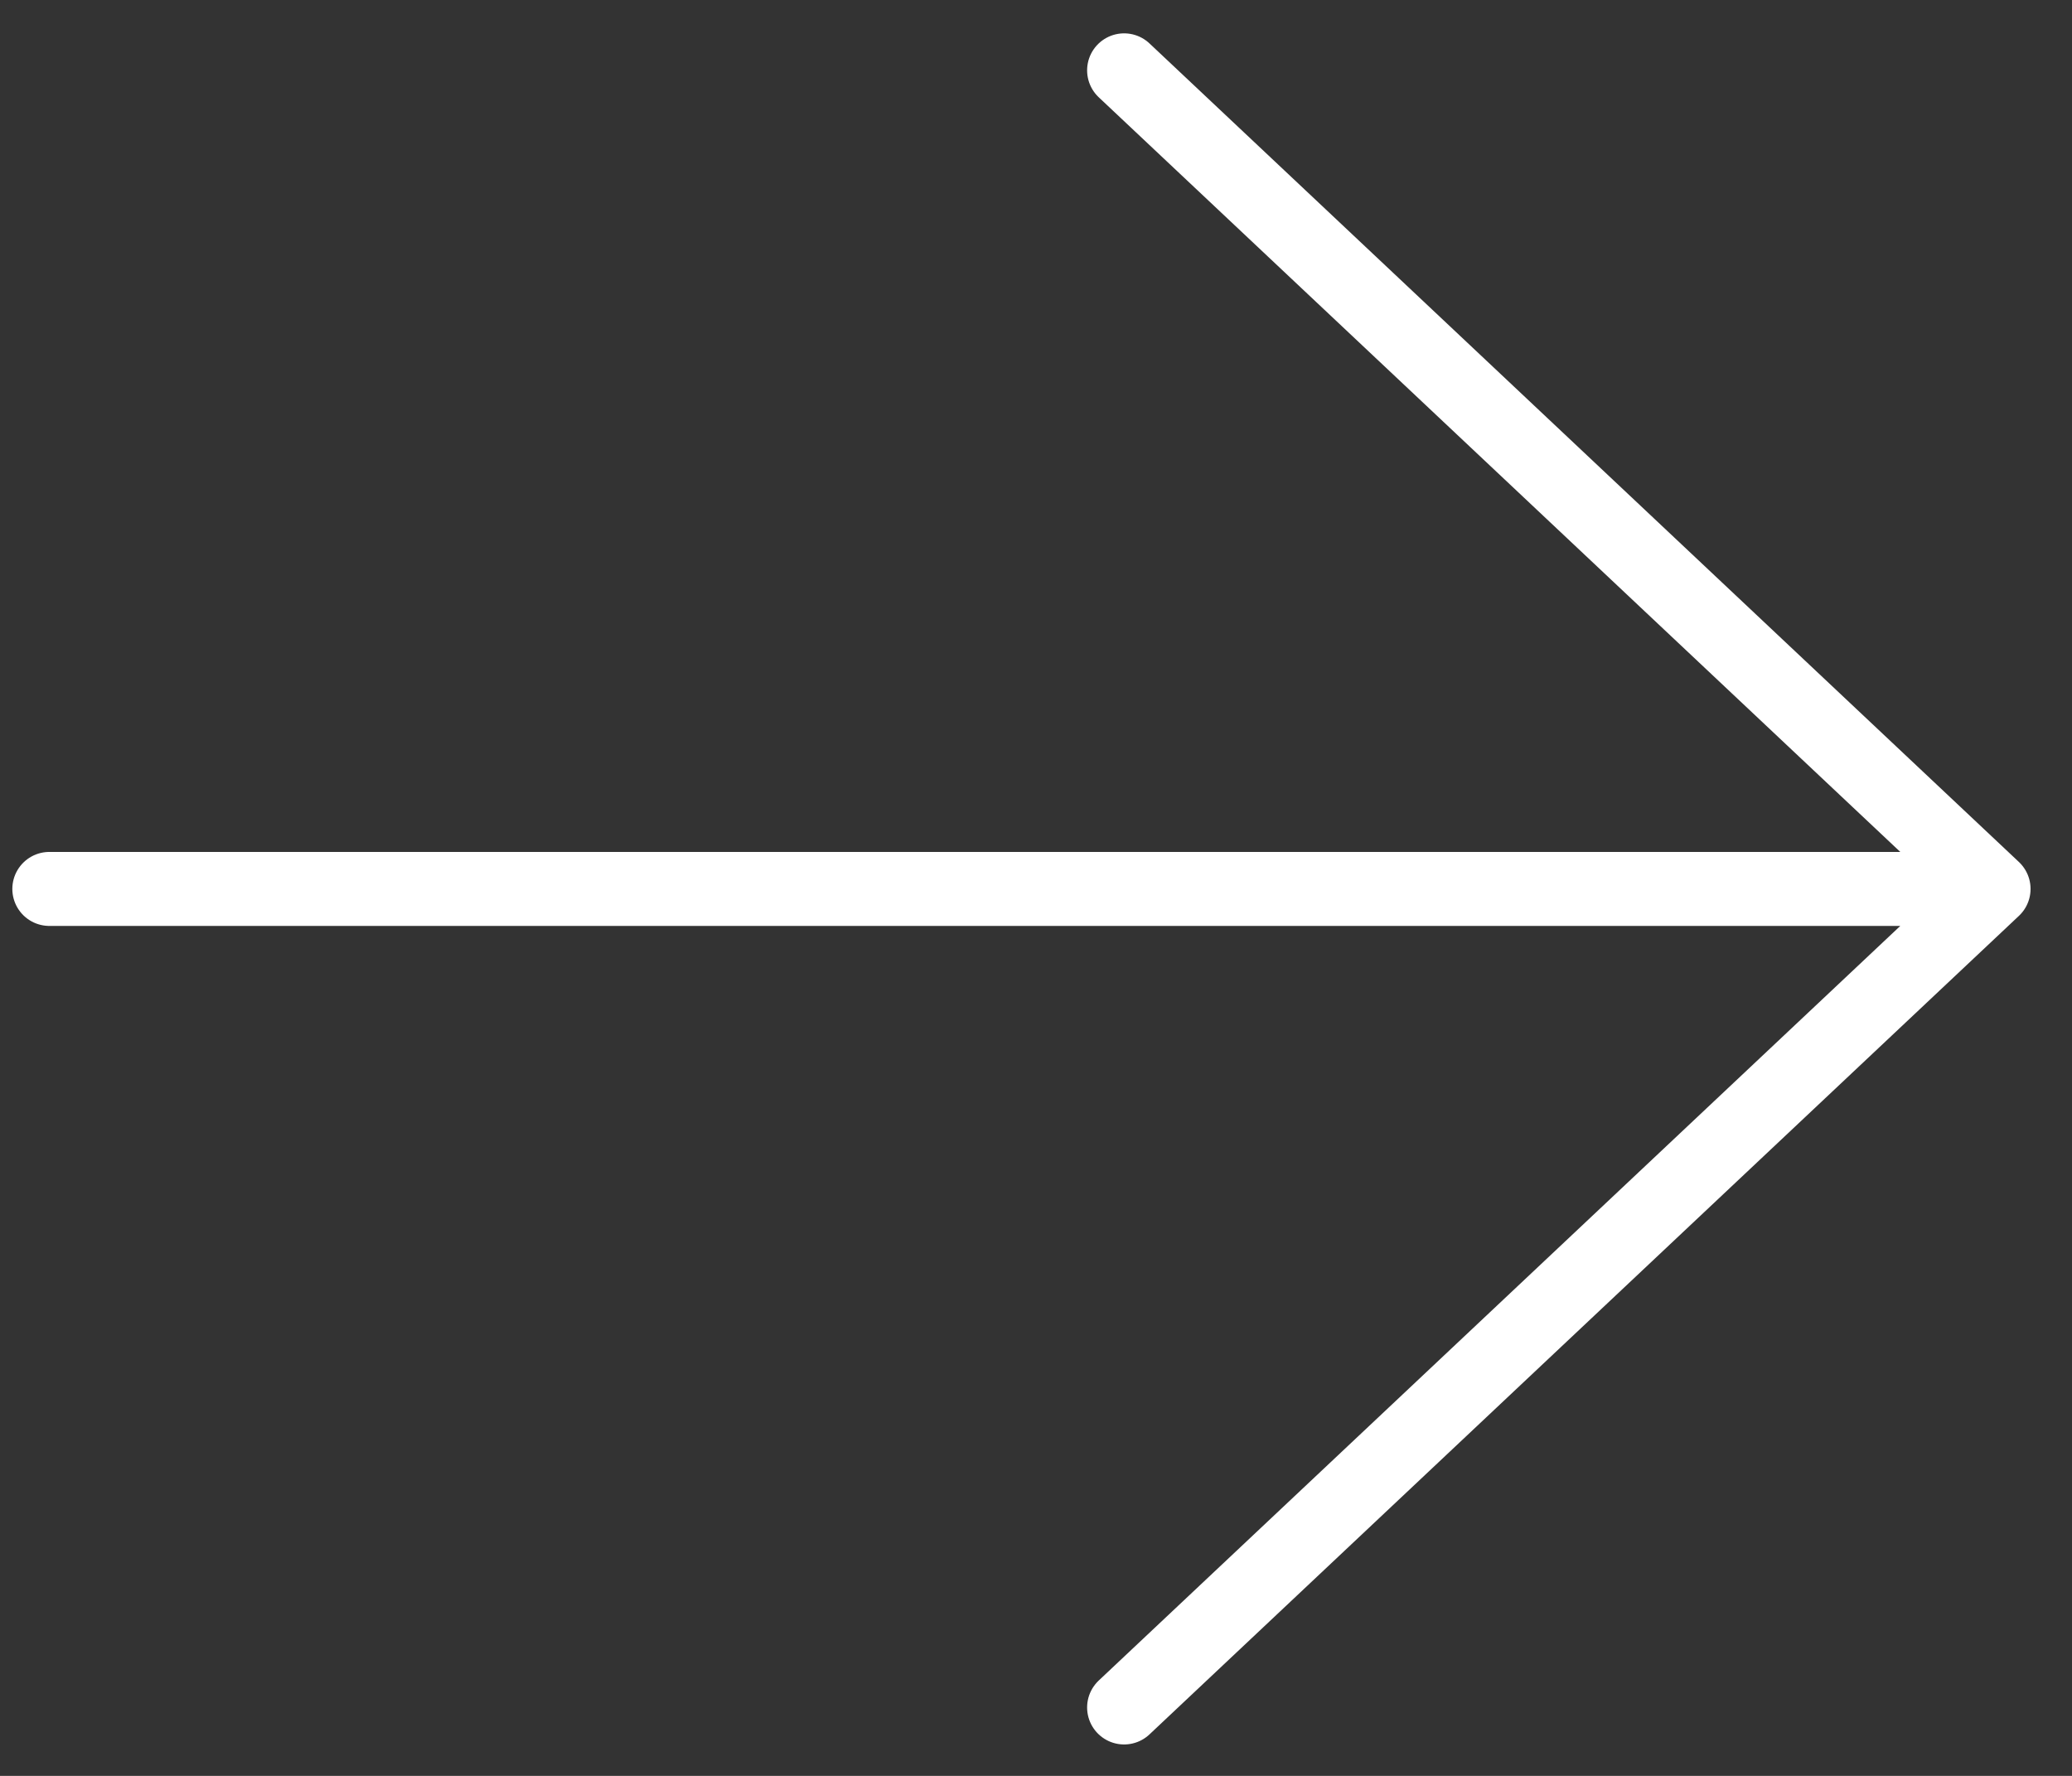 <svg width="42" height="36" viewBox="0 0 42 36" fill="none" xmlns="http://www.w3.org/2000/svg">
<rect x="0" y="0" width="42" height="36" fill="#333333" stroke="none"/>
<path d="M22.786 1.426L40.41 18.02M40.41 18.02L22.786 34.613M40.41 18.02H1" stroke="white" stroke-width="1.5" stroke-linecap="round" stroke-linejoin="round"/>
</svg>